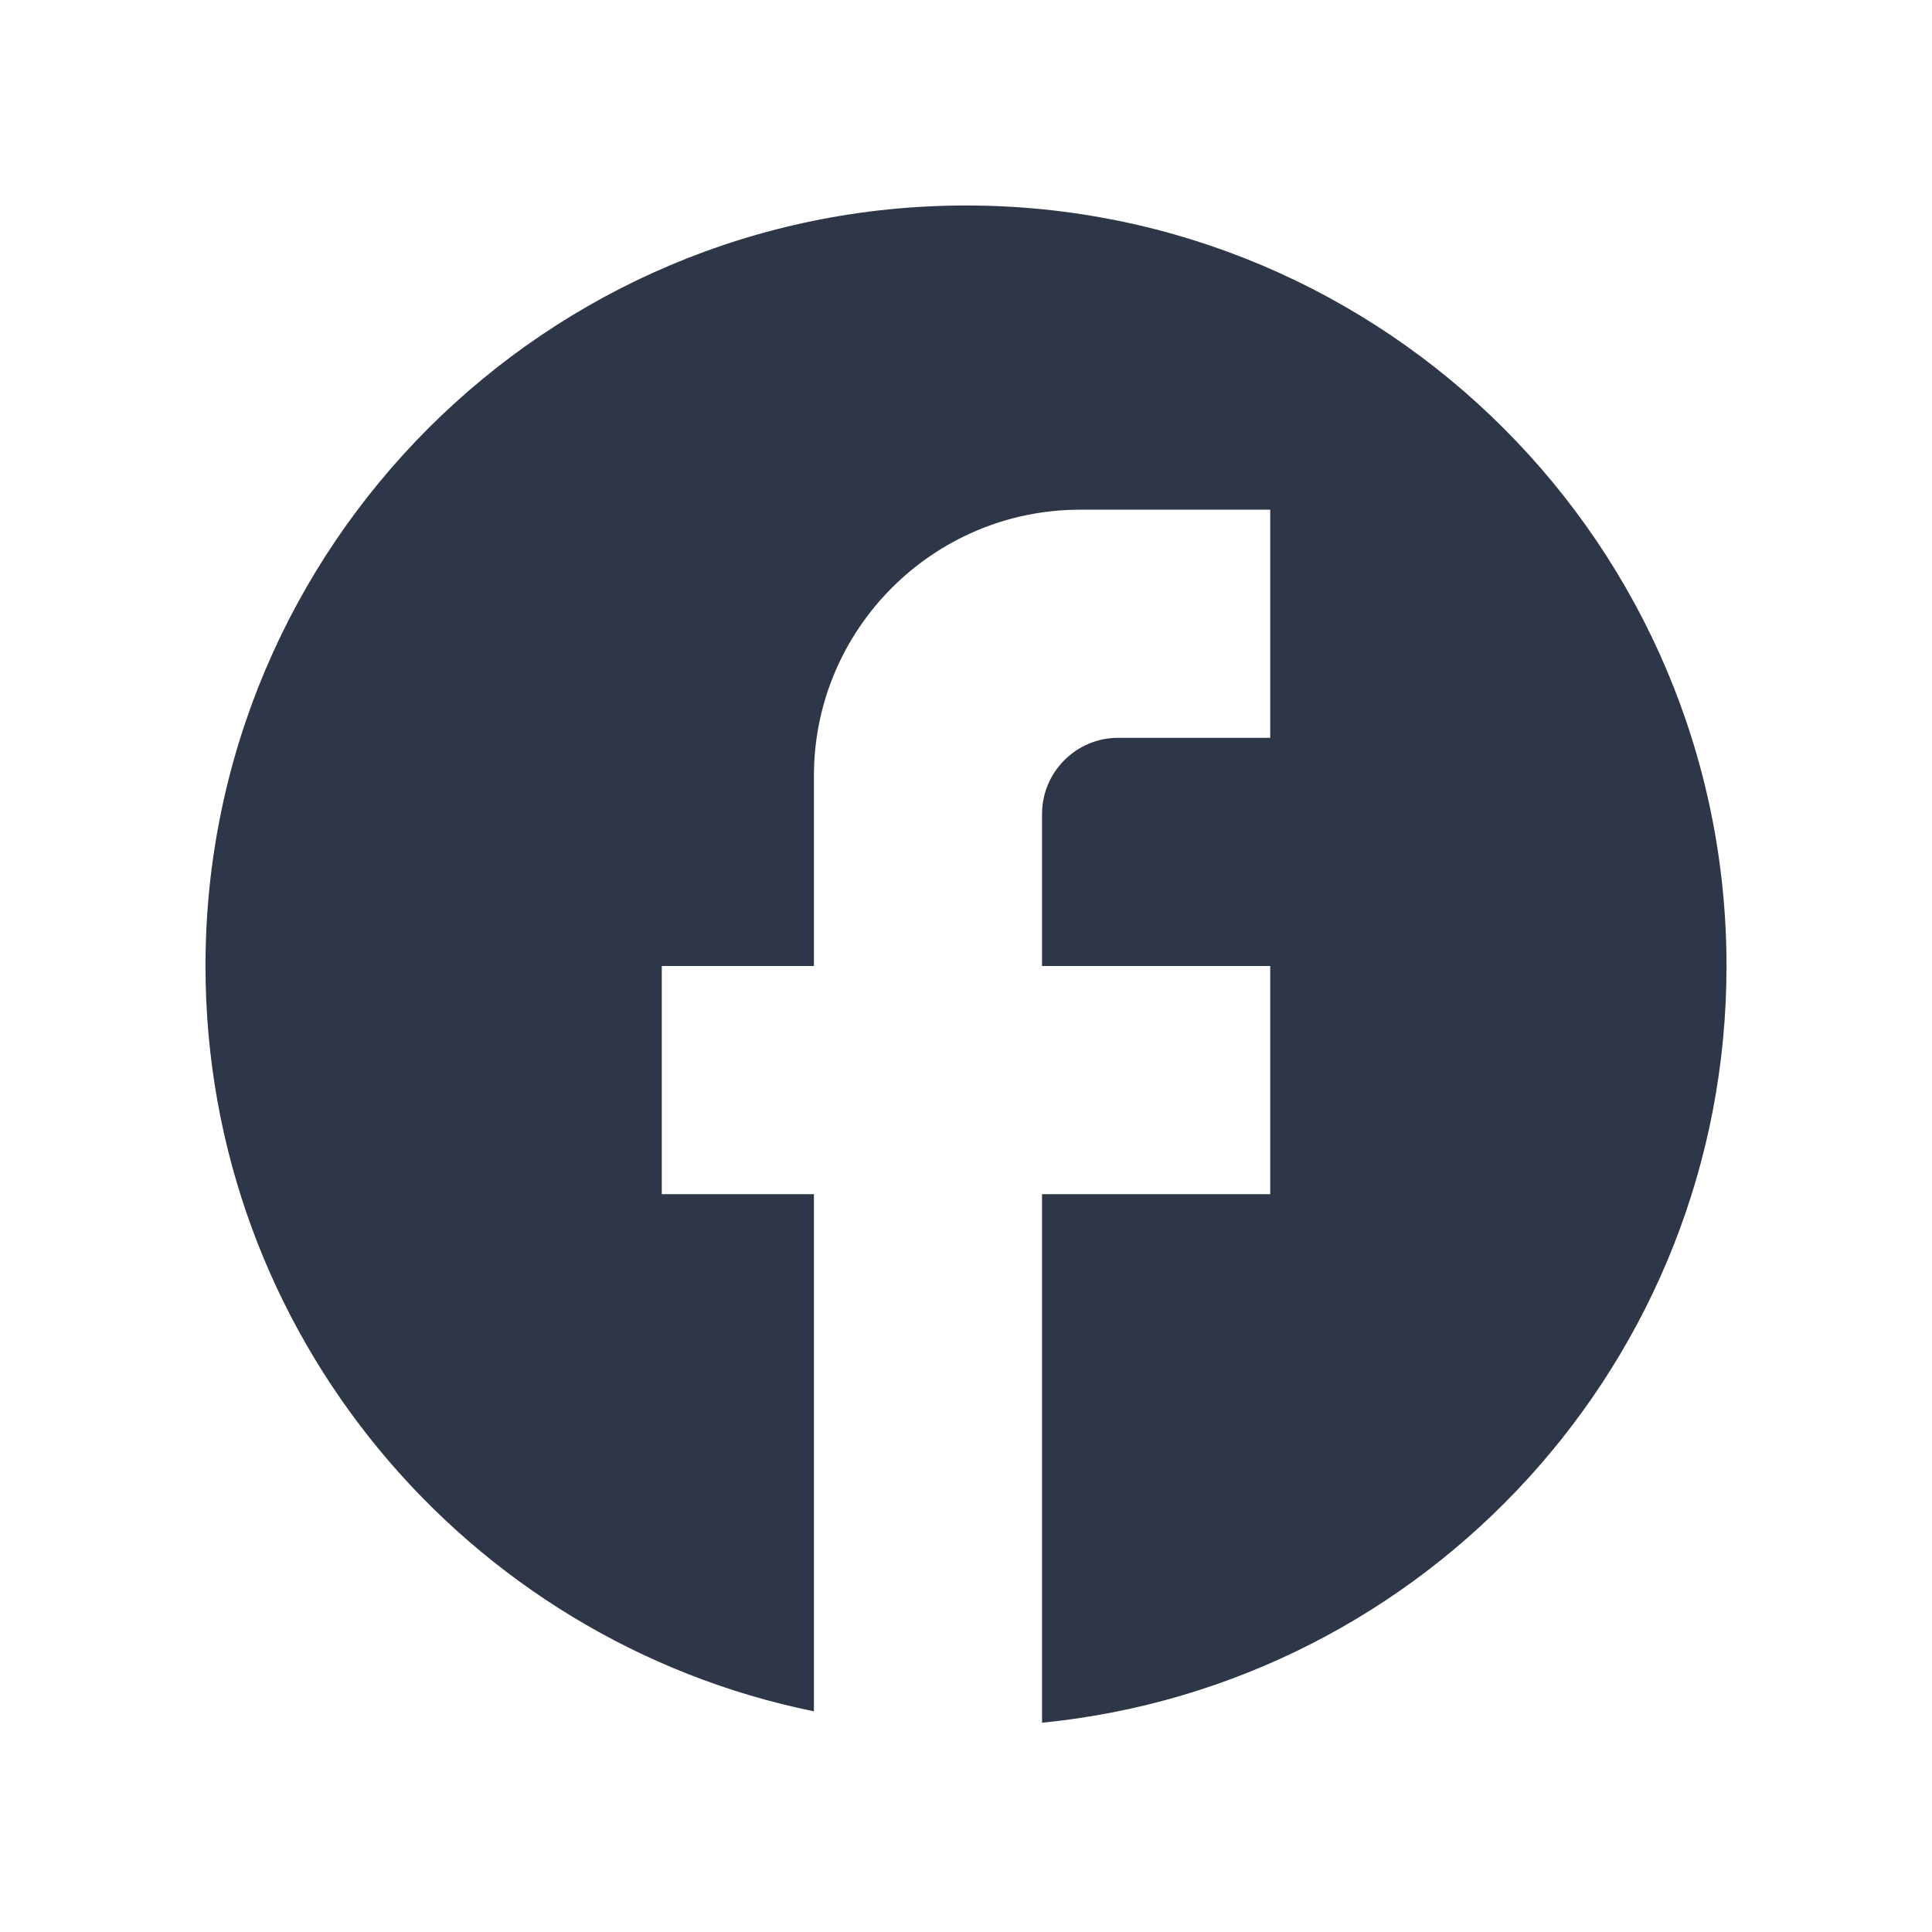 <svg width="28" height="28" viewBox="0 0 28 28" fill="none" xmlns="http://www.w3.org/2000/svg">
<path d="M25.022 14C25.022 7.916 20.084 2.978 14 2.978C7.916 2.978 2.978 7.916 2.978 14C2.978 19.335 6.769 23.777 11.796 24.802V17.307H9.591V14H11.796V11.244C11.796 9.117 13.526 7.387 15.653 7.387H18.409V10.693H16.204C15.598 10.693 15.102 11.189 15.102 11.796V14H18.409V17.307H15.102V24.967C20.668 24.416 25.022 19.721 25.022 14Z" fill="#2D3748"/>
</svg>
